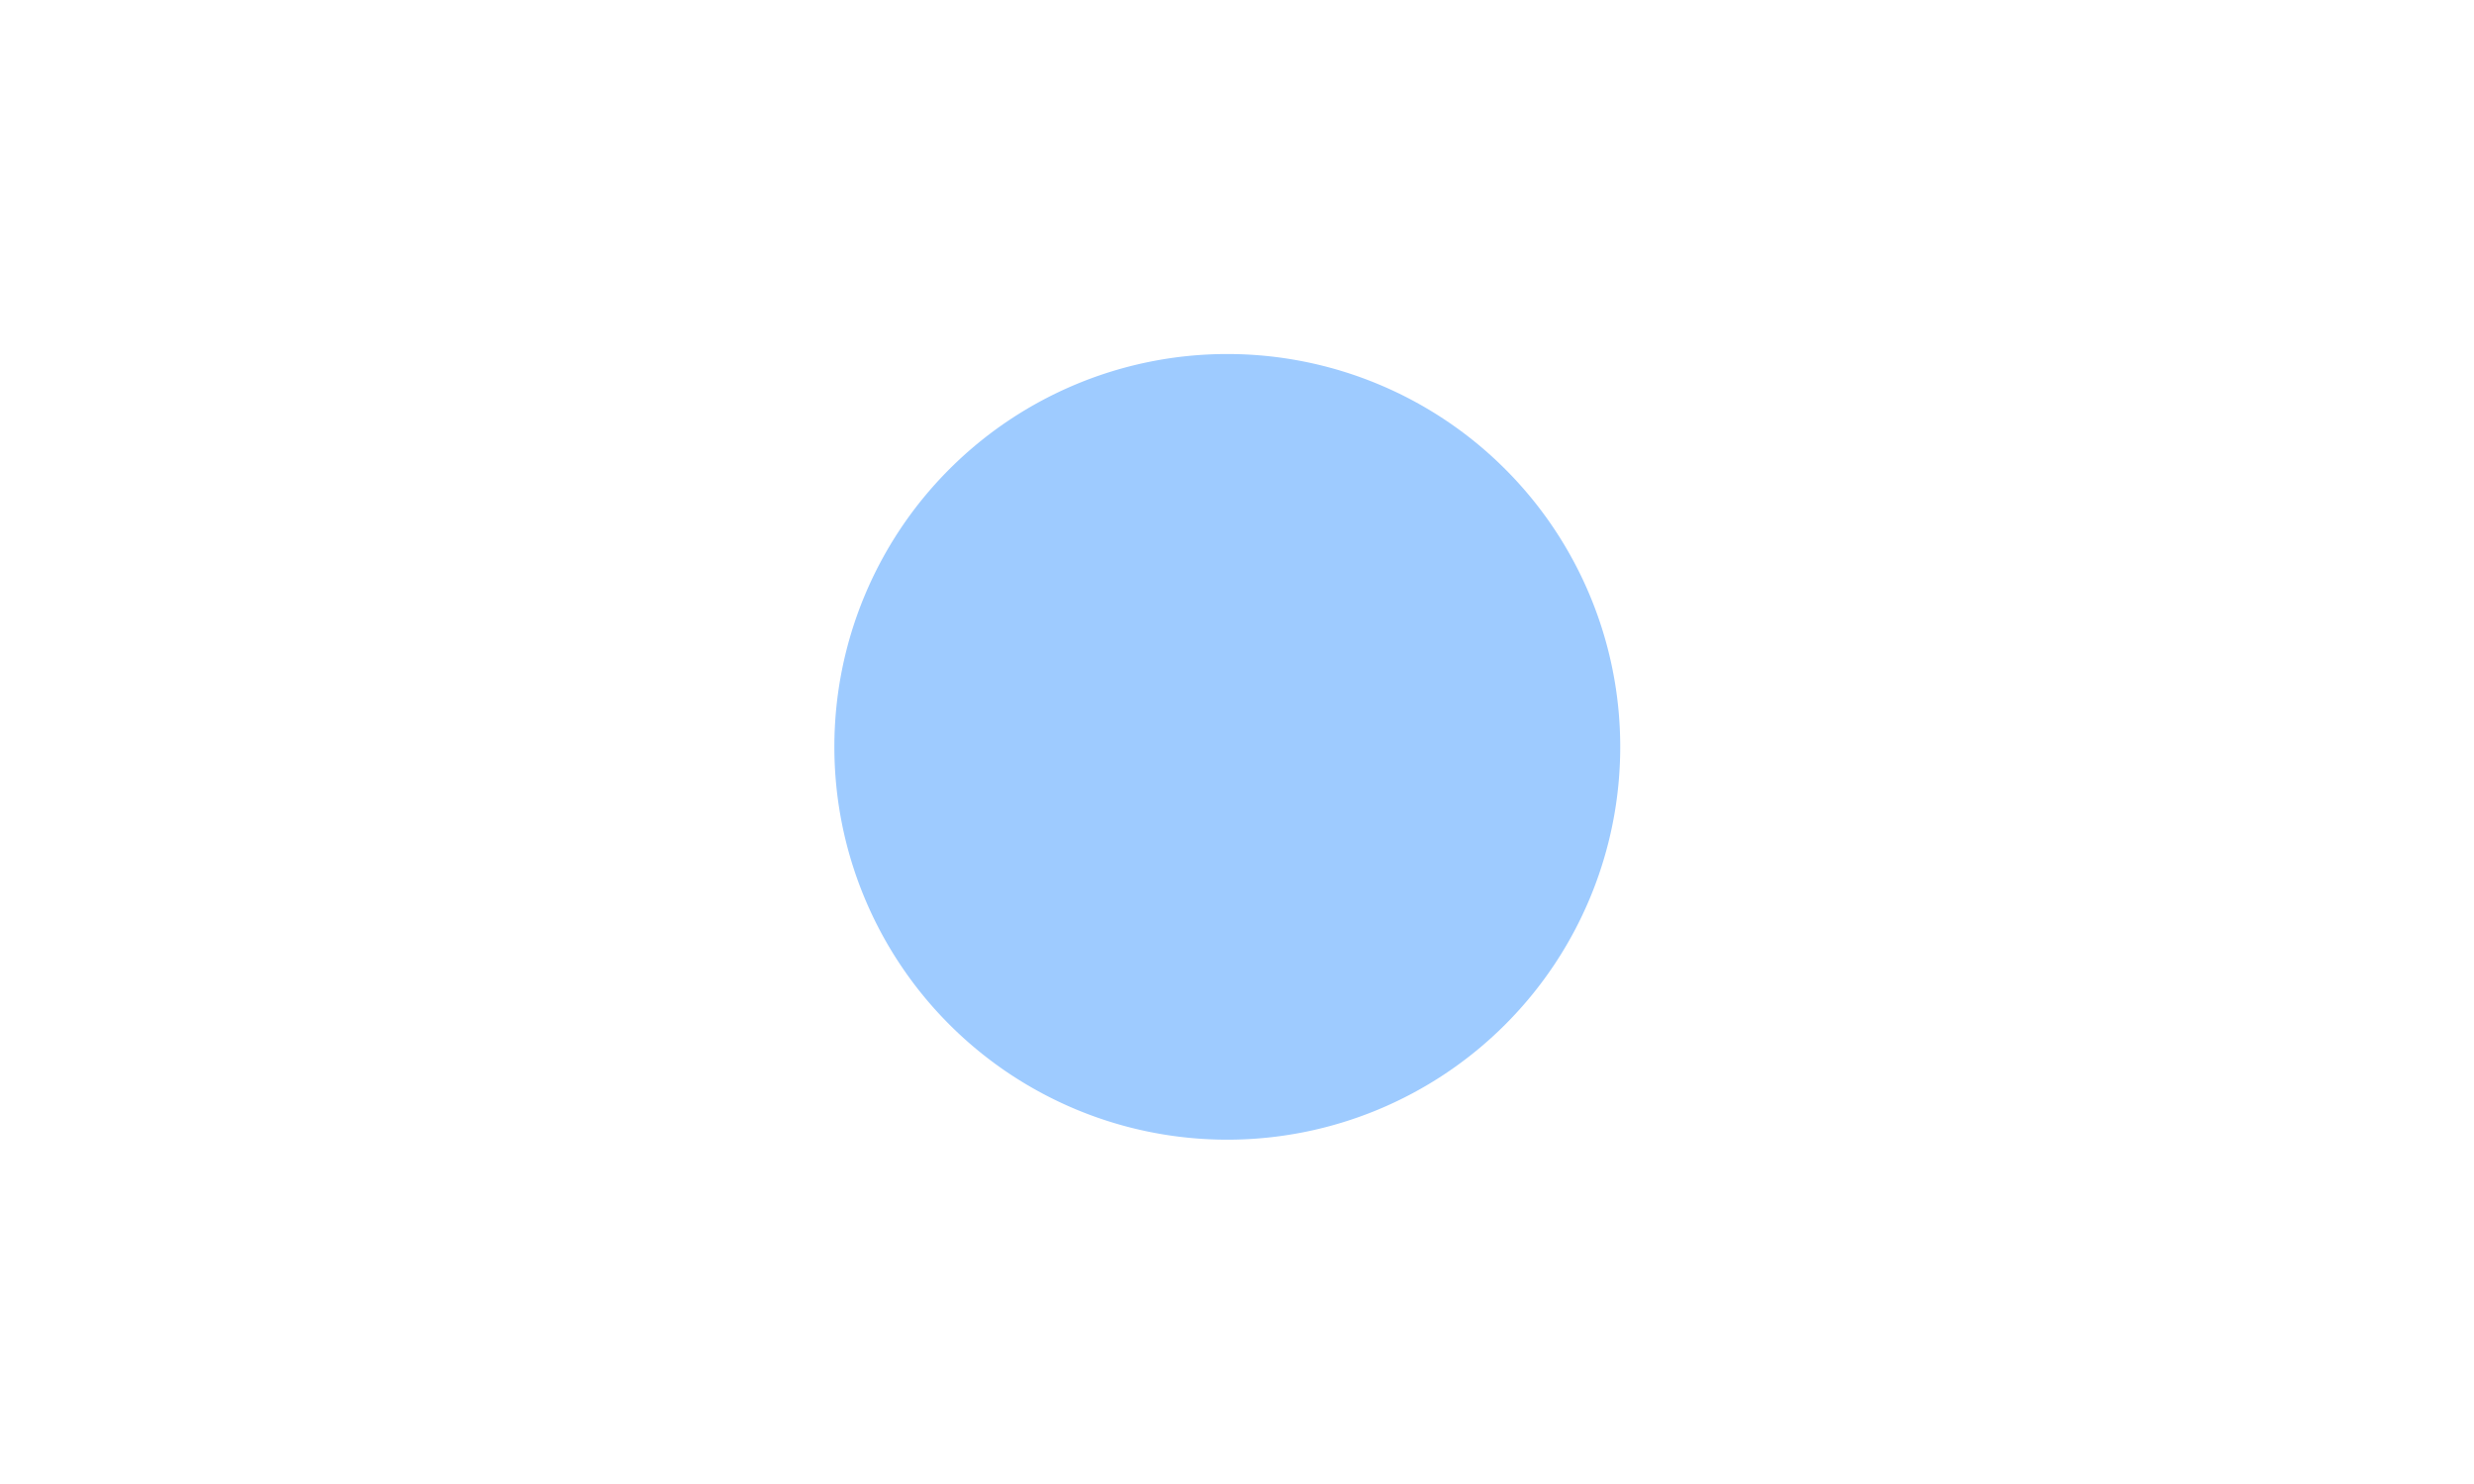 <!--?xml version="1.0" encoding="UTF-8" standalone="no"?-->
<svg width="510px" height="306px" viewBox="0 0 510 306" version="1.1" xmlns="http://www.w3.org/2000/svg" xmlns:xlink="http://www.w3.org/1999/xlink" class="">
    <!-- Generator: Sketch 42 (36781) - http://www.bohemiancoding.com/sketch -->
    <title>lines</title>
    <desc>Created with Sketch.</desc>
    <defs>
        <path id="path-1" width="62" height="62" d="M422 123 L484 123 L484 185 L422 185 Z" class="uMjPaDlD_0"></path>
        <mask id="mask-2" maskContentUnits="userSpaceOnUse" maskUnits="objectBoundingBox" x="0" y="0" width="62" height="62" fill="white">
            <use xlink:href="#path-1"></use>
        </mask>
    </defs>
    <g id="Page-1" stroke="none" stroke-width="1" fill="none" fill-rule="evenodd">
        <g id="lines">
            <path id="Oval-2" stroke="#4990E2" stroke-width="4" fill="#9ECBFF" d="M172,154A81,81 0,1,1 334,154A81,81 0,1,1 172,154" class="uMjPaDlD_1"></path>
            <path id="Oval" stroke="#7ED321" stroke-width="4" d="M127,154A126,126 0,1,1 379,154A126,126 0,1,1 127,154" class="uMjPaDlD_2"></path>
            <path d="M53.5,154 L452.415,154" id="Line" stroke="#4990E2" stroke-width="4" stroke-linecap="square" class="uMjPaDlD_3"></path>
            <path d="M253,8.5 L253,299.006" id="Line" stroke="#4990E2" stroke-width="4" stroke-linecap="square" class="uMjPaDlD_4"></path>
            <use id="Rectangle" stroke="#979797" mask="url(#mask-2)" stroke-width="2" fill="#D8D8D8" xlink:href="#path-1"></use>
        </g>
    </g>
<style>.uMjPaDlD_0{stroke-dasharray:248 250;stroke-dashoffset:249;}.start .uMjPaDlD_0{animation:uMjPaDlD_draw 221ms linear 0ms forwards;}.uMjPaDlD_1{stroke-dasharray:510 512;stroke-dashoffset:511;}.start .uMjPaDlD_1{animation:uMjPaDlD_draw 455ms linear 221ms forwards;}.uMjPaDlD_2{stroke-dasharray:792 794;stroke-dashoffset:793;}.start .uMjPaDlD_2{animation:uMjPaDlD_draw 706ms linear 677ms forwards;}.uMjPaDlD_3{stroke-dasharray:399 401;stroke-dashoffset:400;}.start .uMjPaDlD_3{animation:uMjPaDlD_draw 356ms linear 1383ms forwards;}.uMjPaDlD_4{stroke-dasharray:291 293;stroke-dashoffset:292;}.start .uMjPaDlD_4{animation:uMjPaDlD_draw 260ms linear 1739ms forwards;}@keyframes uMjPaDlD_draw{100%{stroke-dashoffset:0;}}@keyframes uMjPaDlD_fade{0%{stroke-opacity:1;}93.548%{stroke-opacity:1;}100%{stroke-opacity:0;}}</style></svg>